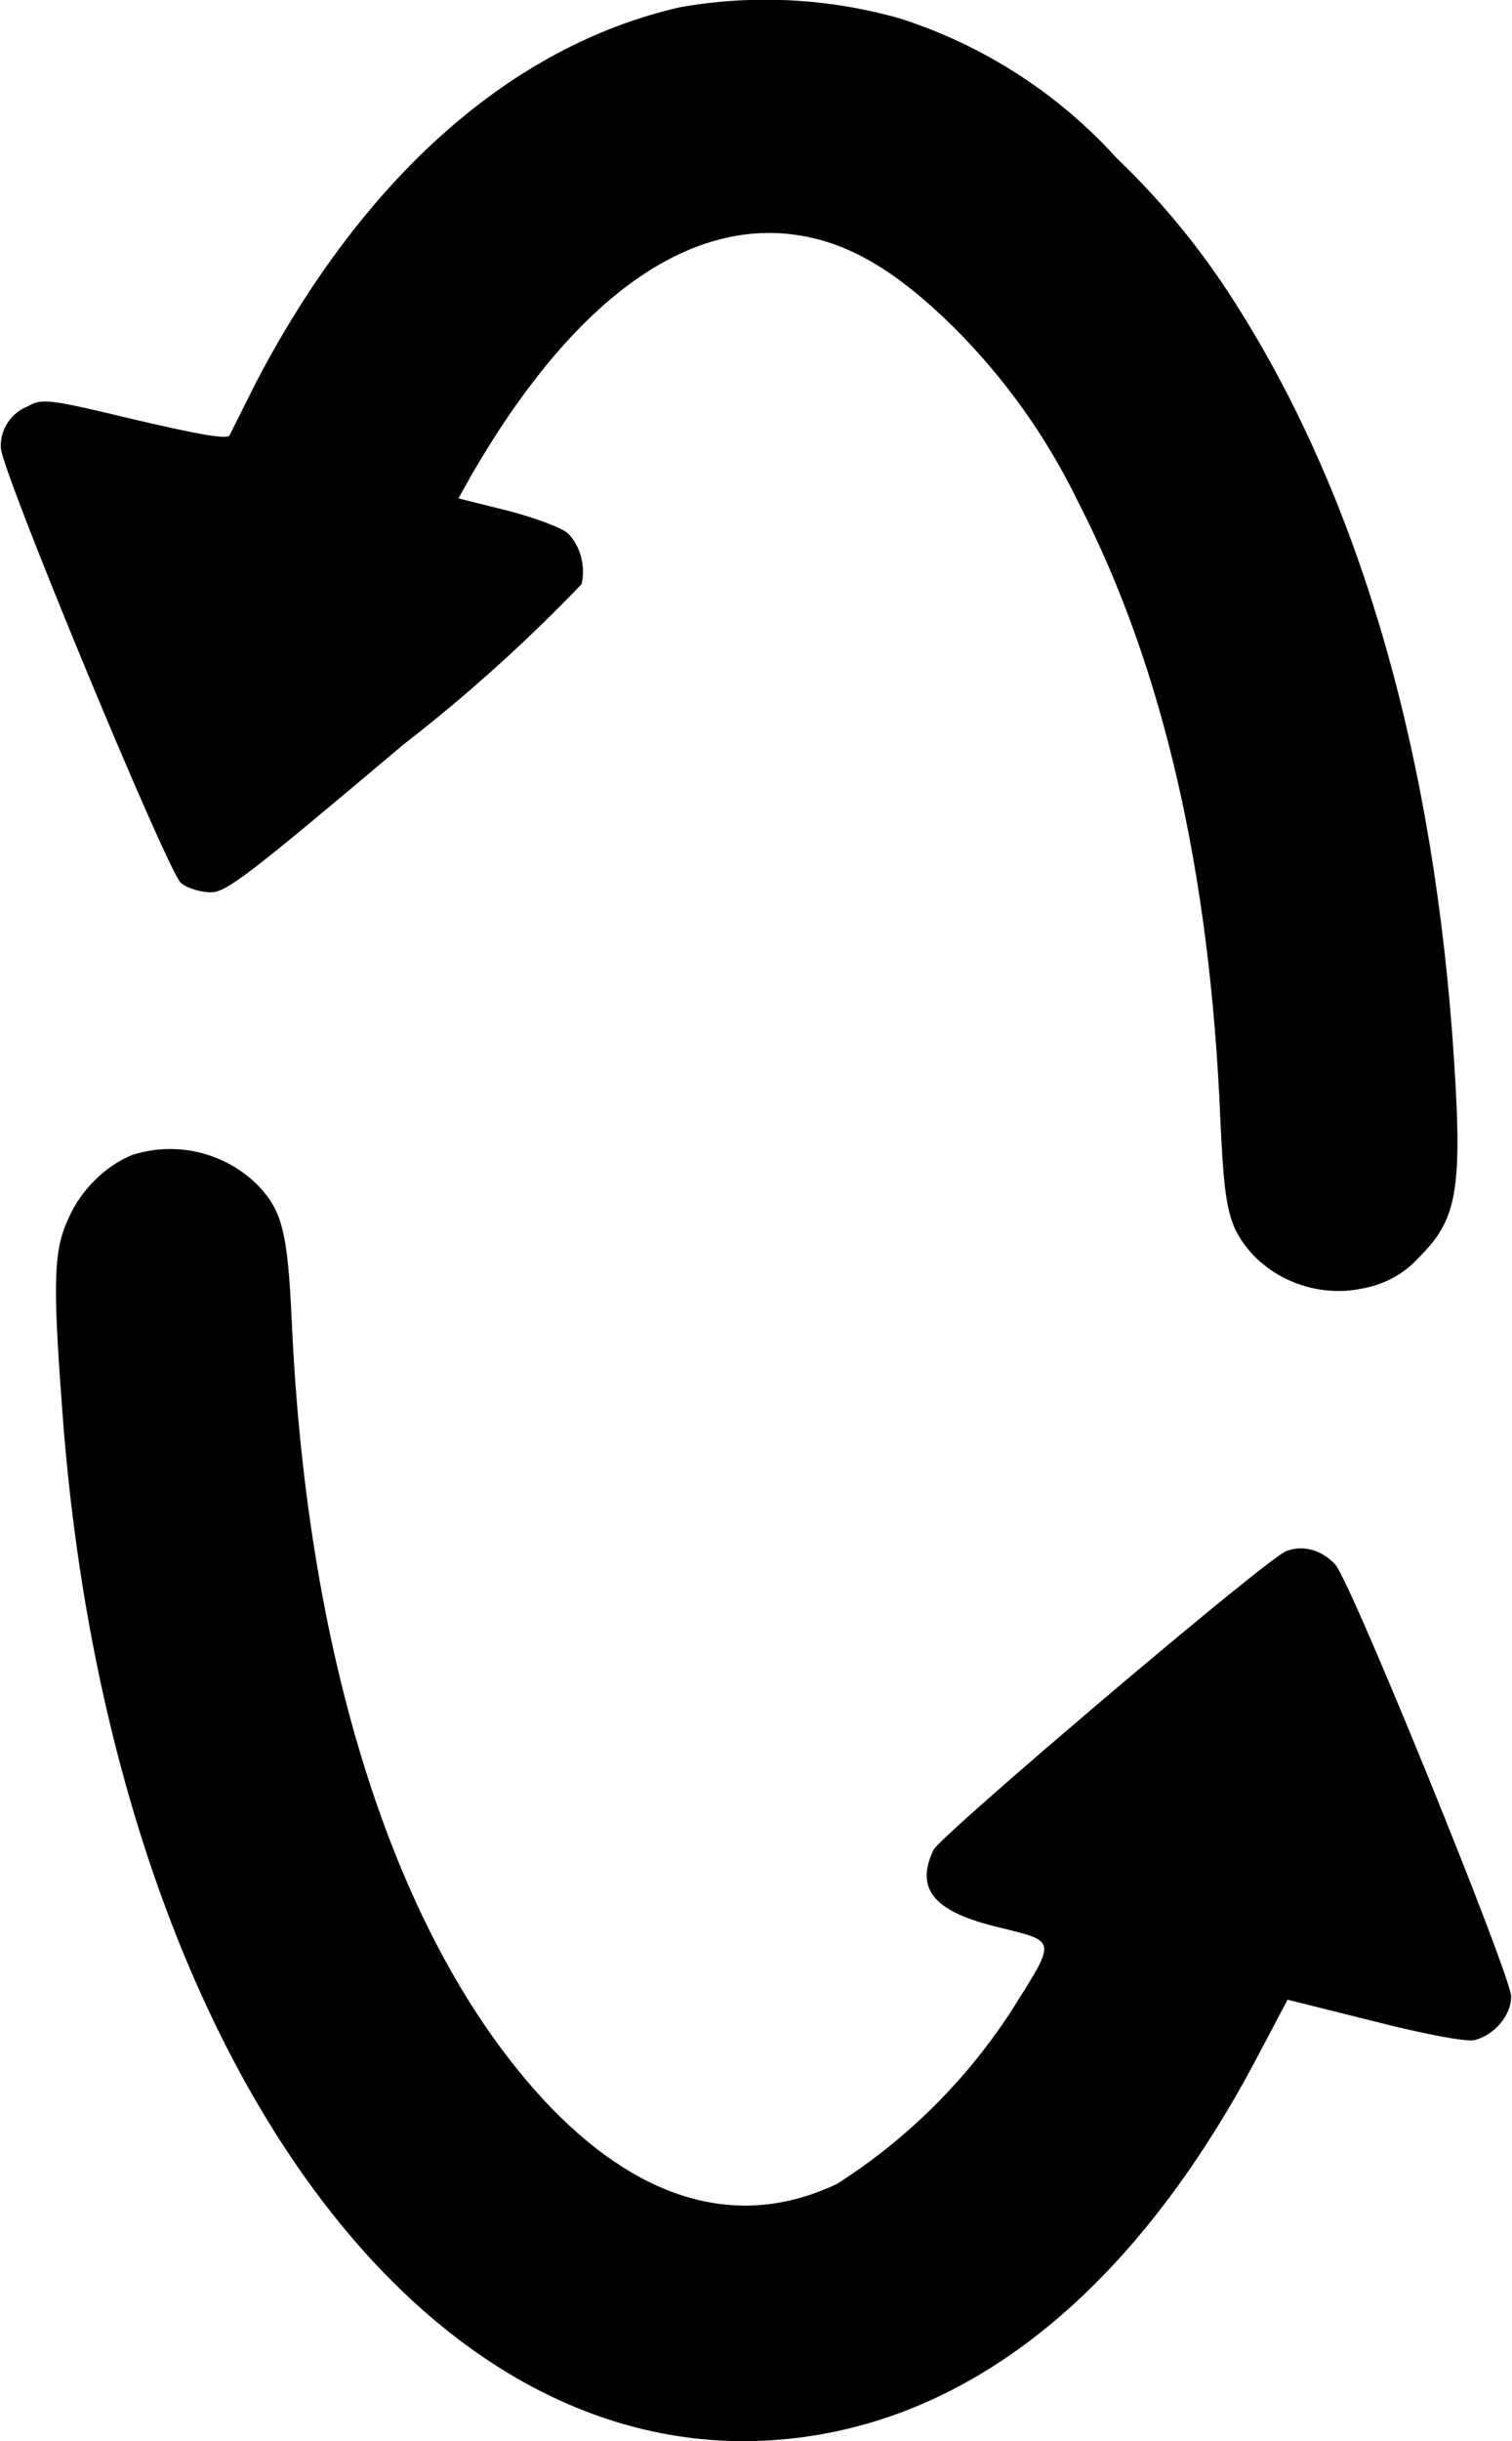 <svg xmlns="http://www.w3.org/2000/svg" id="root" viewBox="0 0 150 242">
  <path
    d="M 67.453 0.719 C 50.816 4.512 36.129 17.426 25.449 37.82 L 22.777 43.152 C 22.574 43.562 20.008 43.152 13.434 41.613 C 4.91 39.566 4.191 39.461 2.754 40.281 C 1.074 40.938 0.004 42.586 0.082 44.383 C 0.082 46.535 16.617 86.406 17.953 87.535 C 18.57 88.047 19.902 88.457 20.93 88.457 C 22.473 88.457 24.832 86.613 40.031 73.801 C 46.305 68.945 52.207 63.633 57.695 57.91 C 58.105 56.168 57.594 54.121 56.359 52.891 C 55.848 52.379 53.176 51.352 50.402 50.633 L 45.477 49.406 L 46.914 46.844 C 56.465 30.441 67.246 22.242 77.926 23.164 C 83.574 23.676 88.504 26.445 94.562 32.391 C 99.664 37.457 103.863 43.348 106.988 49.816 C 115.41 66.215 120.031 86.406 121.059 110.801 C 121.367 117.77 121.676 119.82 122.496 121.77 C 124.652 126.277 130.098 128.84 135.23 127.715 C 137.371 127.332 139.324 126.25 140.777 124.641 C 144.68 120.742 145.191 117.875 144.062 102.395 C 141.805 72.773 134.203 47.559 121.469 28.391 C 118.383 23.781 114.805 19.52 110.789 15.684 C 104.977 9.266 97.574 4.496 89.324 1.844 C 82.215 -0.184 74.734 -0.57 67.453 0.719 Z M 13.125 114.492 C 10.559 115.516 8.094 117.875 6.859 120.641 C 5.32 123.82 5.219 126.895 6.141 139.297 C 10.352 199.055 38.594 242 73.82 242 C 93.949 241.898 111.609 228.777 124.758 203.871 L 127.734 198.234 L 136.359 200.387 C 141.598 201.719 145.5 202.434 146.324 202.23 C 148.273 201.719 149.918 199.77 149.918 197.926 C 149.918 195.875 134 156.723 132.457 155.082 C 131.125 153.645 129.273 153.133 127.633 153.75 C 125.785 154.363 93.332 181.938 92.613 183.371 C 90.766 187.266 92.613 189.52 99.082 191.059 C 104.832 192.492 104.832 192.184 100.52 199.055 C 96.031 206.055 90.078 212 83.062 216.477 C 73.613 220.988 63.961 218.426 54.82 209.098 C 39.723 193.52 30.48 165.535 28.941 130.891 C 28.531 122.18 28.016 120.027 25.551 117.465 C 22.289 114.238 17.5 113.094 13.125 114.492 Z M 13.125 114.492 "
  />
</svg>
